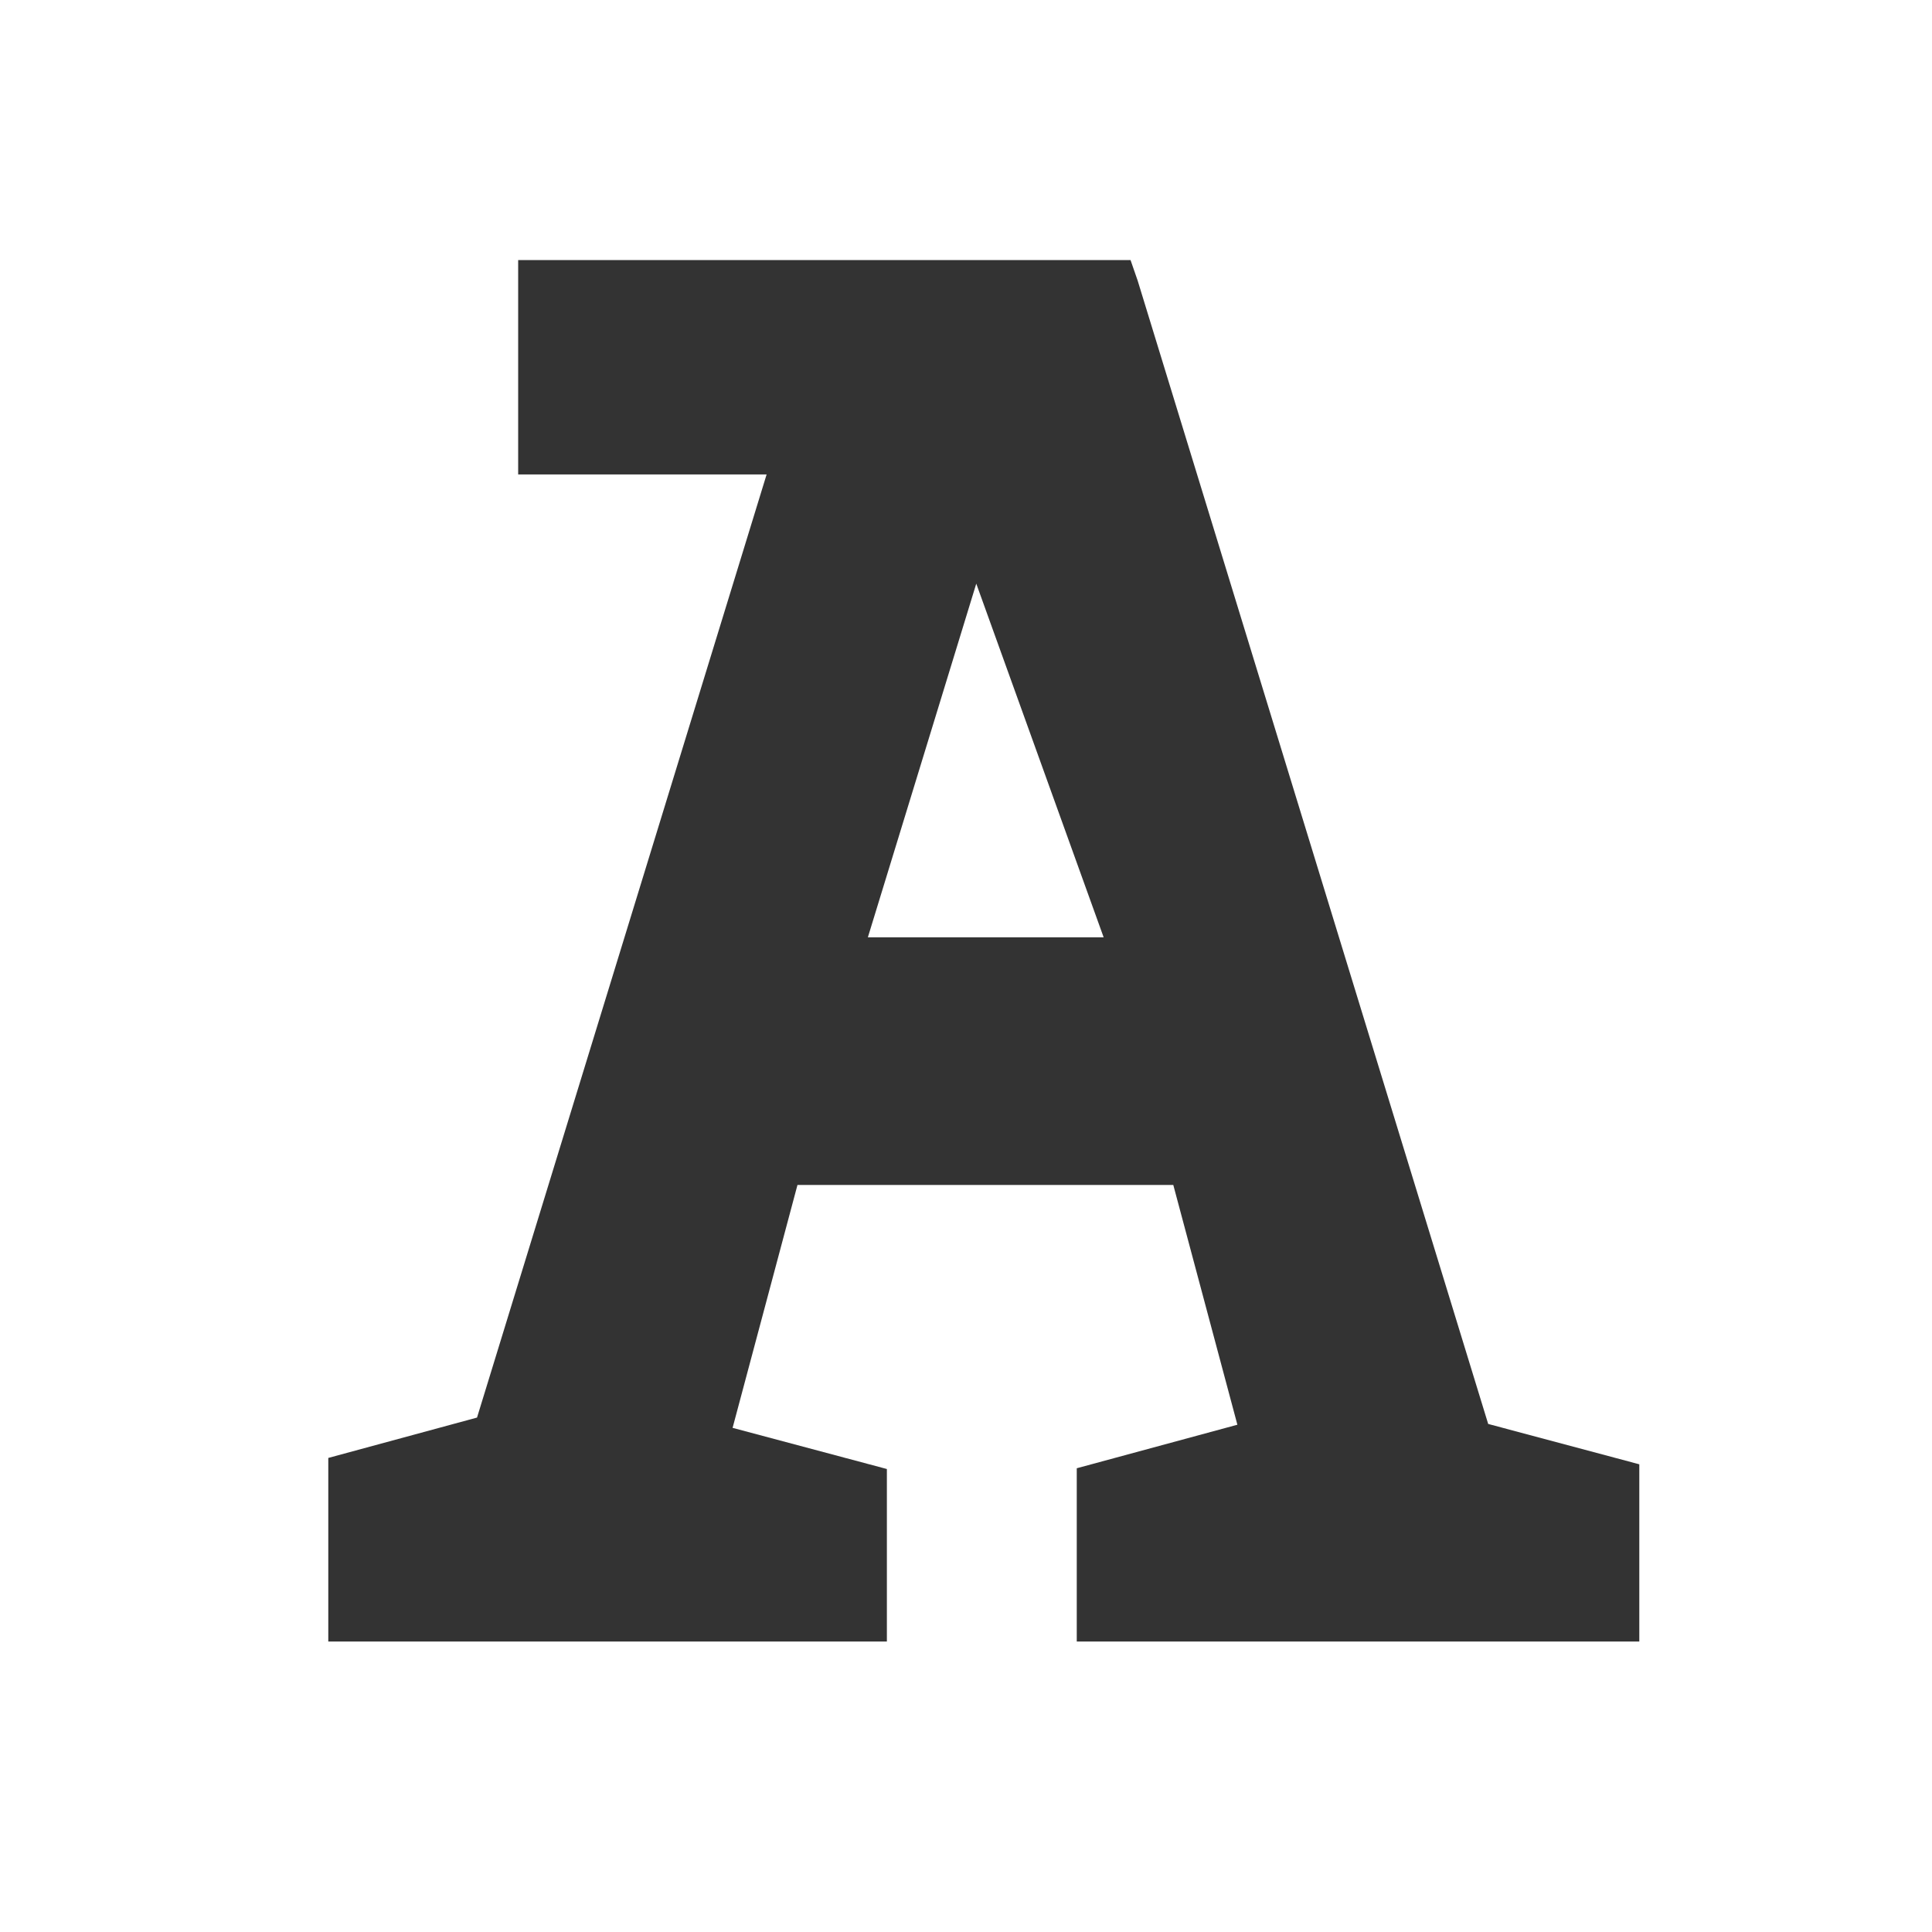 <?xml version="1.0" encoding="UTF-8" standalone="no"?>
<!-- Created with Inkscape (http://www.inkscape.org/) -->

<svg
   xmlns:osb="http://www.openswatchbook.org/uri/2009/osb"
   xmlns:dc="http://purl.org/dc/elements/1.1/"
   xmlns:cc="http://creativecommons.org/ns#"
   xmlns:rdf="http://www.w3.org/1999/02/22-rdf-syntax-ns#"
   xmlns:svg="http://www.w3.org/2000/svg"
   xmlns="http://www.w3.org/2000/svg"
   xmlns:xlink="http://www.w3.org/1999/xlink"
   xmlns:sodipodi="http://sodipodi.sourceforge.net/DTD/sodipodi-0.dtd"
   xmlns:inkscape="http://www.inkscape.org/namespaces/inkscape"
   width="64px"
   height="64px"
   id="svg3004"
   version="1.1"
   inkscape:version="0.48.4 r9939"
   sodipodi:docname="apps-settings.svg"
   enable-background="new">
  <defs
     id="defs3006">
    <linearGradient
       id="linearGradient3783">
      <stop
         style="stop-color:#c8c8c8;stop-opacity:1;"
         offset="0"
         id="stop3785" />
      <stop
         style="stop-color:#ffffff;stop-opacity:1;"
         offset="1"
         id="stop3787" />
    </linearGradient>
    <linearGradient
       id="linearGradient5499"
       osb:paint="solid">
      <stop
         style="stop-color:#000000;stop-opacity:1;"
         offset="0"
         id="stop5501" />
    </linearGradient>
    <linearGradient
       id="linearGradient5468"
       osb:paint="solid">
      <stop
         style="stop-color:#009800;stop-opacity:1;"
         offset="0"
         id="stop5470" />
    </linearGradient>
    <linearGradient
       id="linearGradient5410"
       osb:paint="solid">
      <stop
         style="stop-color:#ff0000;stop-opacity:1;"
         offset="0"
         id="stop5412" />
    </linearGradient>
    <linearGradient
       id="linearGradient3956"
       osb:paint="gradient">
      <stop
         style="stop-color:#009800;stop-opacity:1;"
         offset="0"
         id="stop3958" />
      <stop
         style="stop-color:#009800;stop-opacity:0;"
         offset="1"
         id="stop3960" />
    </linearGradient>
    <linearGradient
       inkscape:collect="always"
       xlink:href="#linearGradient5499"
       id="linearGradient5503"
       x1="27.035"
       y1="27.568"
       x2="35.281"
       y2="27.568"
       gradientUnits="userSpaceOnUse"
       gradientTransform="matrix(1.285,0,0,1.285,-8.426,-11.526)" />
    <linearGradient
       inkscape:collect="always"
       xlink:href="#linearGradient3783"
       id="linearGradient3793"
       x1="5.585"
       y1="31.406"
       x2="57.509"
       y2="31.406"
       gradientUnits="userSpaceOnUse"
       gradientTransform="translate(-0.707,0.088)" />
    <linearGradient
       inkscape:collect="always"
       xlink:href="#linearGradient3783-3"
       id="linearGradient3793-9"
       x1="5.585"
       y1="31.406"
       x2="57.509"
       y2="31.406"
       gradientUnits="userSpaceOnUse" />
    <linearGradient
       id="linearGradient3783-3">
      <stop
         style="stop-color:#c8c8c8;stop-opacity:1;"
         offset="0"
         id="stop3785-3" />
      <stop
         style="stop-color:#ffffff;stop-opacity:1;"
         offset="1"
         id="stop3787-9" />
    </linearGradient>
  </defs>
  <sodipodi:namedview
     id="base"
     pagecolor="#ffffff"
     bordercolor="#666666"
     borderopacity="1.0"
     inkscape:pageopacity="0.0"
     inkscape:pageshadow="2"
     inkscape:zoom="7.9999996"
     inkscape:cx="39.14499"
     inkscape:cy="27.916847"
     inkscape:current-layer="layer1"
     showgrid="true"
     inkscape:document-units="px"
     inkscape:grid-bbox="true"
     inkscape:window-width="1118"
     inkscape:window-height="897"
     inkscape:window-x="152"
     inkscape:window-y="85"
     inkscape:window-maximized="0" />
  <g
     style="display:inline;"
     inkscape:groupmode="layer"
     inkscape:label="bg"
     id="g3774" />
  <g
     id="layer1"
     inkscape:label="Layer 1"
     inkscape:groupmode="layer"
     style="display:inline">
    <path
       style="fill:#333333;fill-opacity:1;stroke:none"
       d="m 17.165,8.614 0,7.103 8.23,0 -9.593,31.242 -4.927,1.337 0,6.081 18.504,0 0,-5.714 -5.111,-1.363 2.149,-8.046 12.45,0 2.123,7.942 -5.321,1.442 0,5.74 18.635,0 0,-5.871 -5.006,-1.337 -11.611,-37.873 -0.236,-0.681 -20.286,0 z m 15.175,10.72 4.22,11.716 -7.811,0 3.591,-11.716 z"
       id="path3097"
       inkscape:connector-curvature="0" />
  </g>
</svg>
